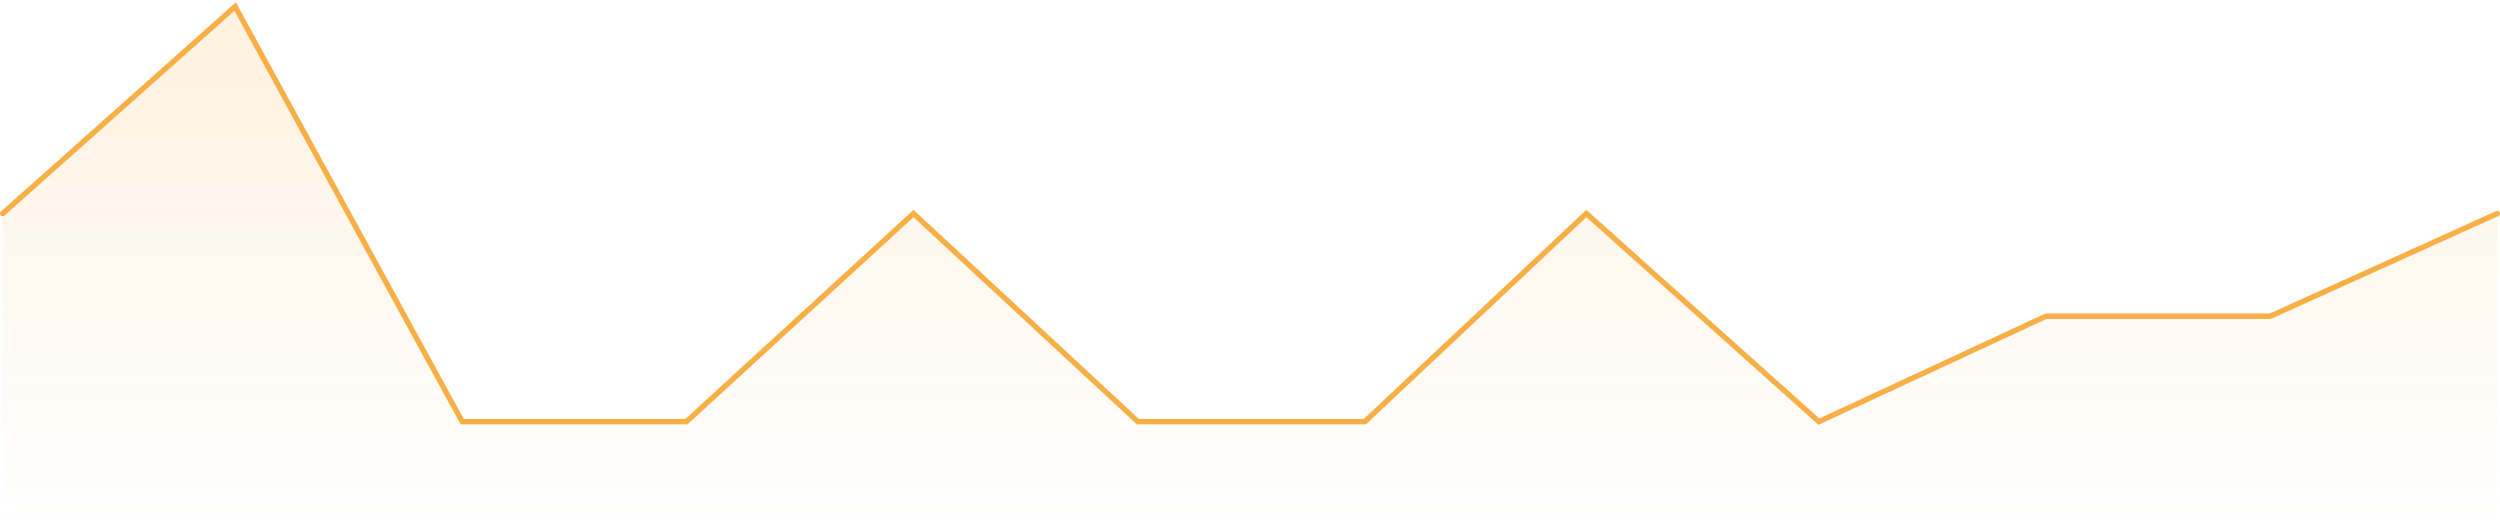 <svg xmlns="http://www.w3.org/2000/svg" width="925" height="193" viewBox="0 0 925 193">
    <defs>
        <linearGradient id="a" x1="50%" x2="50%" y1="-100.61%" y2="100%">
            <stop offset="0%" stop-color="#F8AF46"/>
            <stop offset="100%" stop-color="#F8AF46" stop-opacity="0"/>
        </linearGradient>
    </defs>
    <g fill="none" fill-rule="evenodd">
        <path fill="url(#a)" fill-opacity=".35" d="M0 77L86 .427 170 154h80l87-77 83 77h82l84-77 86 77 84-39h83l84-38v114H0z" transform="translate(1 2)"/>
        <path stroke="#F8AF46" stroke-linecap="round" stroke-width="2" d="M1 79L87 2.427 171 156h83l84-77 83 77h84l81.94-77L673 156l84-39h83l84-38"/>
    </g>
</svg>
